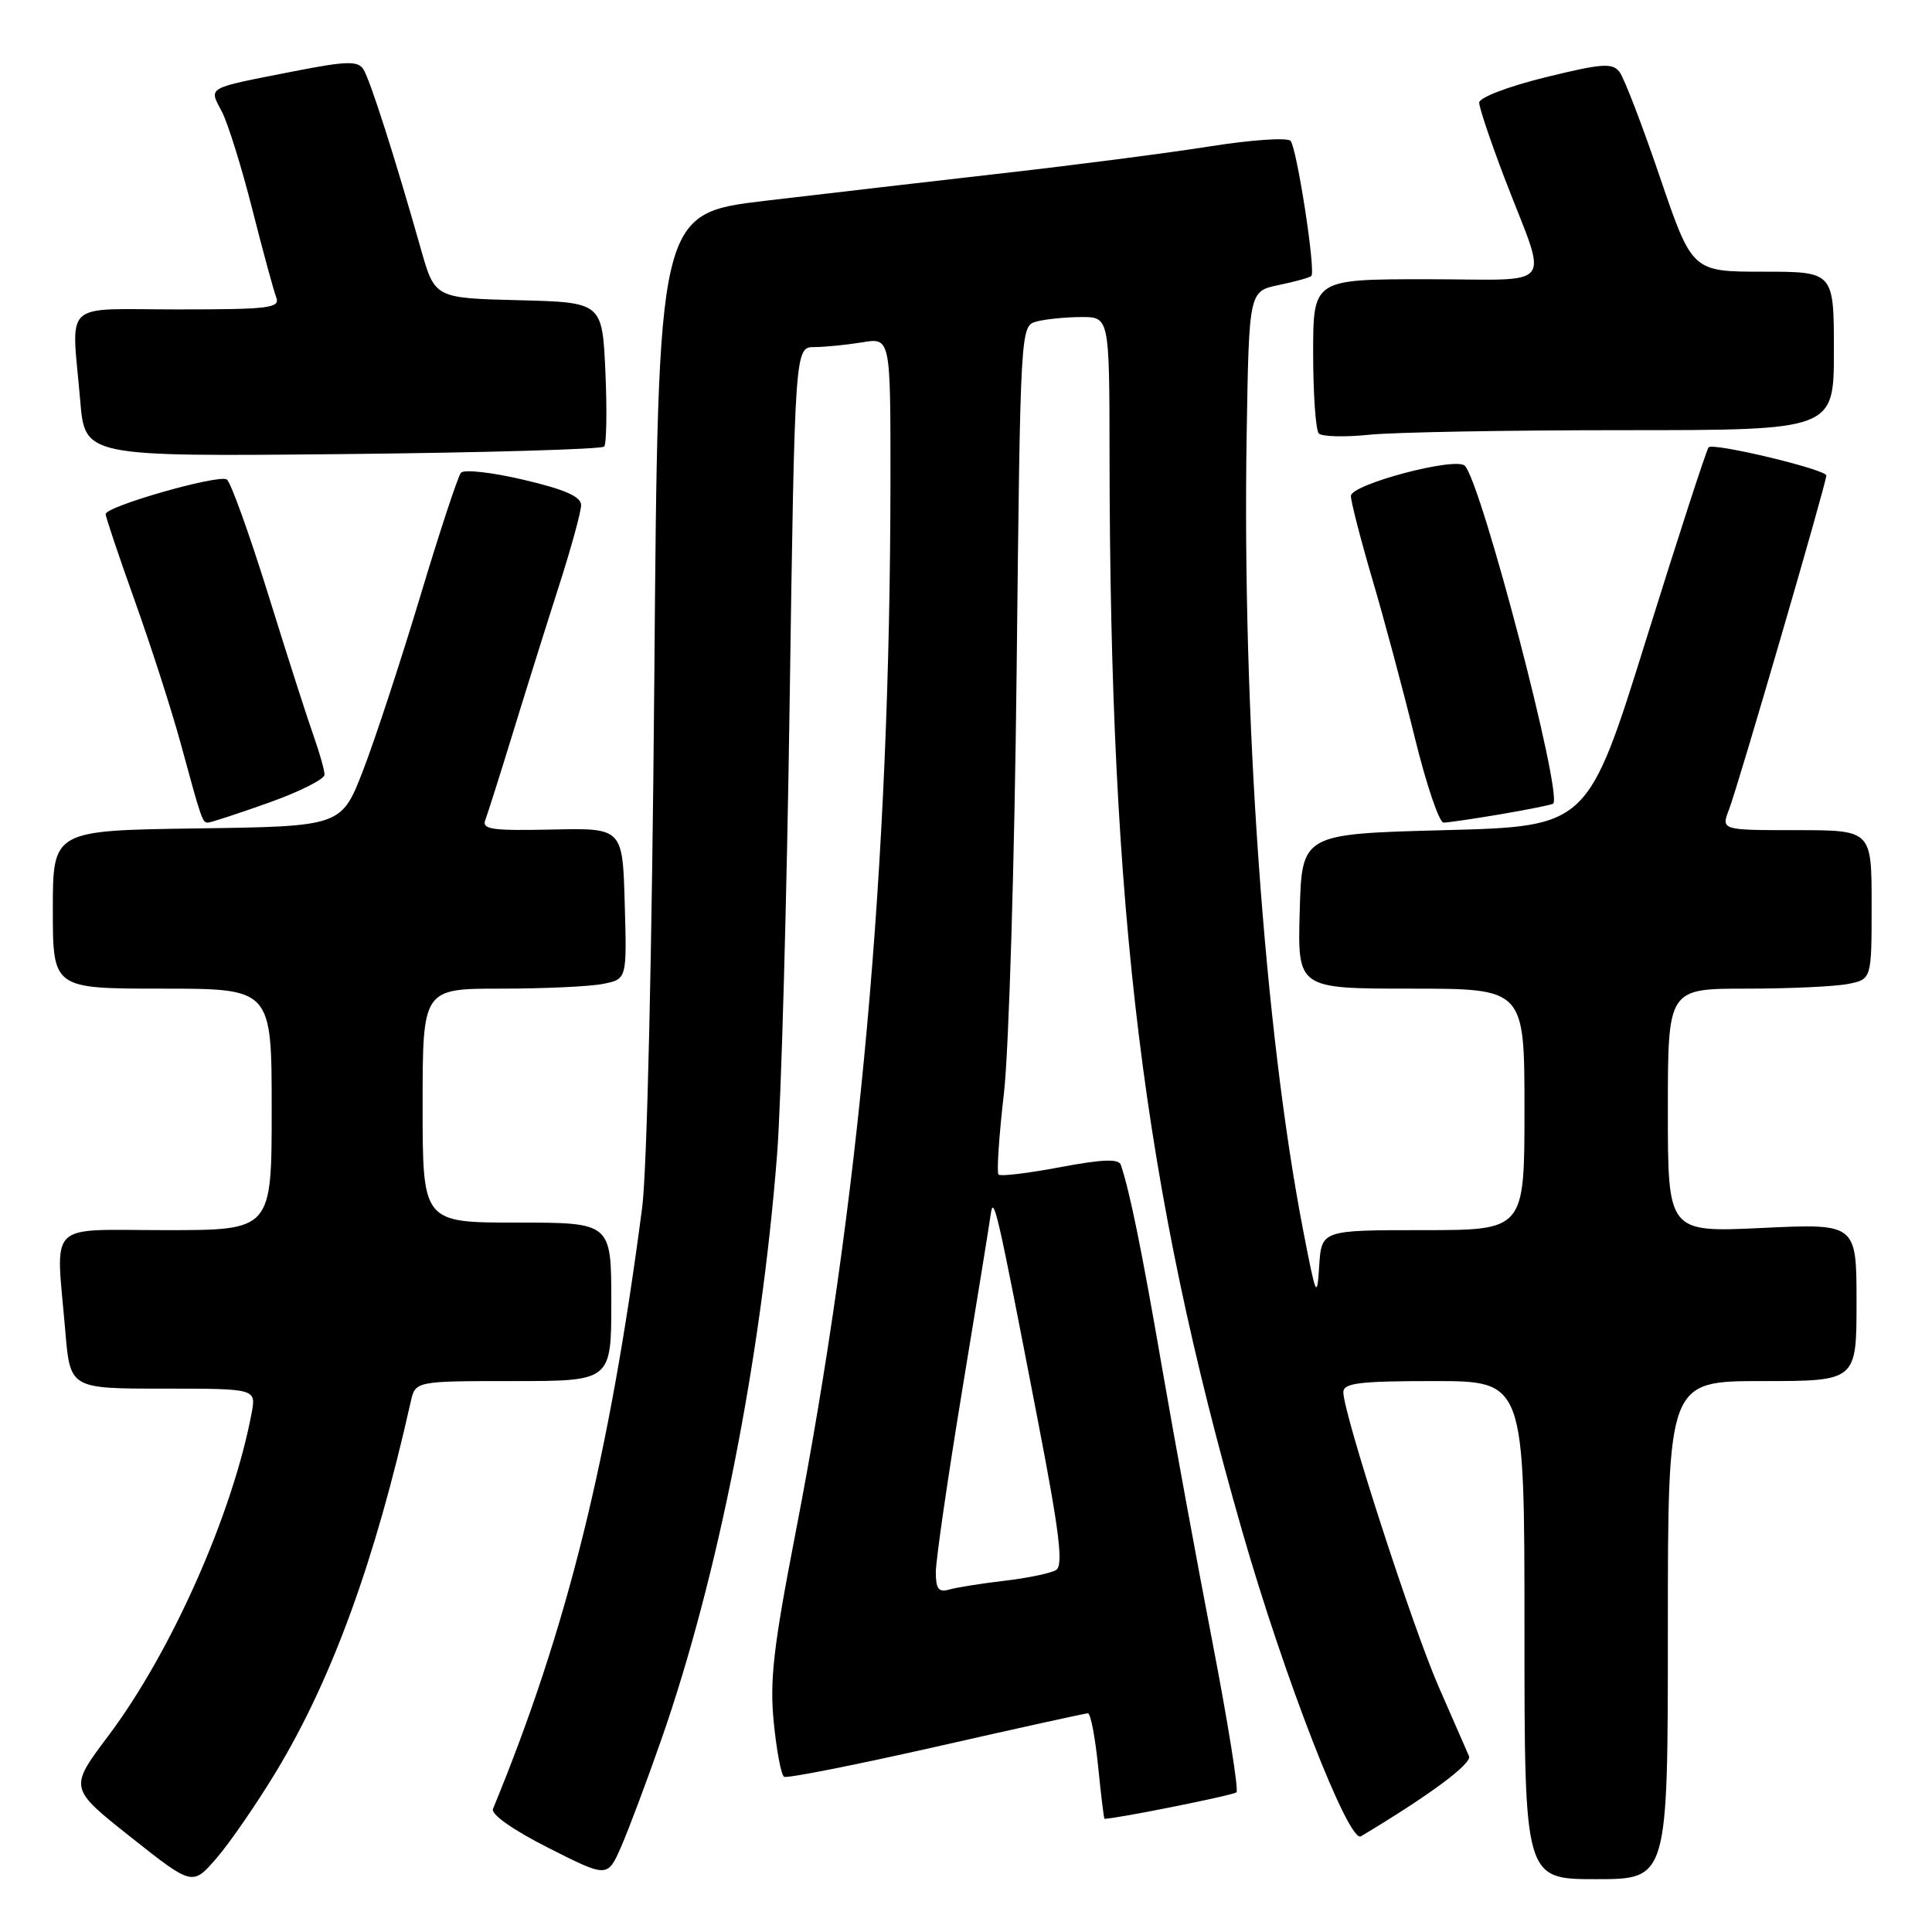 <?xml version="1.0" encoding="UTF-8" standalone="no"?>
<!DOCTYPE svg PUBLIC "-//W3C//DTD SVG 1.1//EN" "http://www.w3.org/Graphics/SVG/1.1/DTD/svg11.dtd" >
<svg xmlns="http://www.w3.org/2000/svg" xmlns:xlink="http://www.w3.org/1999/xlink" version="1.1" viewBox="0 0 256 256">
 <g >
 <path fill="currentColor"
d=" M 36.57 234.78 C 43.99 222.51 49.71 206.79 54.42 185.75 C 55.04 183.00 55.04 183.00 68.02 183.00 C 81.00 183.00 81.00 183.00 81.00 172.50 C 81.00 162.00 81.00 162.00 68.50 162.00 C 56.00 162.00 56.00 162.00 56.00 146.50 C 56.00 131.00 56.00 131.00 66.37 131.00 C 72.08 131.00 78.17 130.72 79.91 130.37 C 83.07 129.74 83.07 129.74 82.78 119.72 C 82.50 109.71 82.50 109.71 73.12 109.92 C 65.16 110.09 63.82 109.90 64.31 108.64 C 64.62 107.82 66.31 102.50 68.05 96.82 C 69.79 91.15 72.52 82.45 74.11 77.50 C 75.70 72.55 77.00 67.79 77.00 66.93 C 77.00 65.81 74.87 64.86 69.41 63.58 C 65.23 62.59 61.49 62.17 61.08 62.64 C 60.68 63.11 58.25 70.47 55.69 79.00 C 53.12 87.53 49.73 97.88 48.14 102.00 C 45.25 109.50 45.25 109.50 26.13 109.77 C 7.00 110.04 7.00 110.04 7.00 120.52 C 7.00 131.00 7.00 131.00 21.50 131.00 C 36.00 131.00 36.00 131.00 36.00 147.00 C 36.00 163.00 36.00 163.00 22.00 163.00 C 5.96 163.00 7.40 161.56 8.65 176.35 C 9.29 184.00 9.29 184.00 21.62 184.00 C 33.95 184.00 33.95 184.00 33.34 187.25 C 30.82 200.62 22.69 218.93 14.33 230.04 C 9.14 236.94 9.14 236.94 17.32 243.42 C 25.50 249.90 25.50 249.90 28.68 246.23 C 30.43 244.21 33.98 239.06 36.57 234.78 Z  M 87.63 230.50 C 95.12 209.09 100.86 180.05 102.97 152.94 C 103.51 146.03 104.26 119.14 104.63 93.19 C 105.32 46.00 105.32 46.00 107.91 45.99 C 109.34 45.98 112.19 45.70 114.25 45.36 C 118.00 44.74 118.00 44.74 117.99 63.62 C 117.95 114.86 113.94 159.18 105.34 203.50 C 102.48 218.26 101.97 222.71 102.53 228.25 C 102.90 231.97 103.51 235.20 103.89 235.43 C 104.27 235.67 113.34 233.87 124.04 231.45 C 134.74 229.02 143.79 227.03 144.15 227.02 C 144.51 227.01 145.11 230.15 145.50 234.00 C 145.89 237.85 146.27 241.00 146.35 241.00 C 147.98 240.98 163.45 237.88 163.84 237.49 C 164.14 237.19 162.72 228.30 160.68 217.72 C 158.64 207.15 155.60 190.62 153.94 181.00 C 151.25 165.45 149.74 158.03 148.52 154.36 C 148.24 153.52 146.11 153.60 140.46 154.66 C 136.24 155.46 132.57 155.90 132.31 155.64 C 132.05 155.38 132.37 150.52 133.03 144.84 C 133.68 139.14 134.44 114.00 134.71 88.84 C 135.21 43.20 135.21 43.18 137.36 42.60 C 138.53 42.29 141.19 42.02 143.25 42.01 C 147.00 42.00 147.00 42.00 147.02 60.25 C 147.07 121.22 151.52 157.30 164.58 202.82 C 170.15 222.25 178.72 244.28 180.33 243.32 C 189.42 237.88 195.08 233.68 194.65 232.70 C 194.36 232.04 192.55 227.90 190.63 223.50 C 187.14 215.53 178.00 187.28 178.00 184.48 C 178.00 183.26 180.09 183.00 190.00 183.00 C 202.00 183.00 202.00 183.00 202.00 216.00 C 202.00 249.00 202.00 249.00 211.50 249.00 C 221.00 249.00 221.00 249.00 221.00 216.00 C 221.00 183.00 221.00 183.00 233.50 183.00 C 246.00 183.00 246.00 183.00 246.00 172.56 C 246.00 162.12 246.00 162.12 233.50 162.71 C 221.00 163.30 221.00 163.30 221.00 147.15 C 221.00 131.00 221.00 131.00 231.38 131.00 C 237.08 131.00 243.16 130.72 244.88 130.38 C 248.00 129.75 248.00 129.75 248.00 119.88 C 248.00 110.00 248.00 110.00 238.02 110.00 C 228.05 110.00 228.05 110.00 229.11 107.25 C 230.30 104.17 242.00 64.00 242.00 63.01 C 242.00 62.21 227.04 58.63 226.40 59.27 C 226.14 59.53 222.43 70.94 218.16 84.62 C 210.40 109.50 210.40 109.50 191.45 110.00 C 172.50 110.50 172.50 110.50 172.22 120.75 C 171.93 131.00 171.93 131.00 186.97 131.00 C 202.00 131.00 202.00 131.00 202.00 147.00 C 202.00 163.00 202.00 163.00 188.55 163.00 C 175.11 163.00 175.11 163.00 174.80 167.75 C 174.52 172.20 174.39 171.91 172.67 163.00 C 167.54 136.44 164.58 94.65 165.19 57.54 C 165.50 38.59 165.50 38.59 169.44 37.77 C 171.61 37.32 173.55 36.78 173.76 36.57 C 174.37 35.96 171.84 19.58 171.00 18.66 C 170.57 18.20 165.79 18.53 160.36 19.39 C 154.94 20.25 142.62 21.85 133.00 22.94 C 123.38 24.04 109.13 25.69 101.35 26.61 C 87.20 28.30 87.20 28.30 86.70 89.90 C 86.40 126.02 85.74 155.02 85.09 160.00 C 80.76 193.21 75.11 215.98 65.32 239.69 C 65.03 240.41 67.99 242.49 72.66 244.85 C 80.50 248.82 80.50 248.82 82.32 244.66 C 83.32 242.37 85.71 236.00 87.63 230.50 Z  M 35.59 106.37 C 39.67 104.92 43.00 103.25 43.00 102.65 C 43.00 102.06 42.35 99.75 41.56 97.53 C 40.77 95.32 38.06 86.89 35.55 78.80 C 33.03 70.72 30.56 63.84 30.05 63.53 C 28.92 62.83 14.00 67.10 14.00 68.12 C 14.00 68.51 15.75 73.71 17.88 79.67 C 20.01 85.63 22.74 94.10 23.94 98.50 C 26.72 108.72 26.82 109.00 27.56 109.00 C 27.90 109.00 31.52 107.82 35.59 106.37 Z  M 198.92 107.88 C 202.54 107.26 205.64 106.63 205.80 106.49 C 207.12 105.35 196.32 64.02 194.10 61.72 C 192.91 60.49 179.00 64.18 179.00 65.72 C 179.00 66.46 180.28 71.44 181.85 76.78 C 183.43 82.13 185.95 91.56 187.47 97.75 C 188.99 103.94 190.70 109.00 191.28 109.00 C 191.86 109.00 195.30 108.49 198.92 107.88 Z  M 80.06 59.17 C 80.37 58.80 80.44 54.35 80.22 49.28 C 79.80 40.06 79.80 40.06 68.70 39.78 C 57.61 39.50 57.61 39.50 55.77 33.00 C 52.34 20.89 49.02 10.51 48.14 9.16 C 47.41 8.04 45.85 8.09 38.88 9.46 C 27.13 11.77 27.67 11.47 29.41 14.82 C 30.22 16.39 32.03 22.20 33.43 27.73 C 34.83 33.26 36.26 38.51 36.60 39.39 C 37.15 40.82 35.69 41.00 23.61 41.00 C 7.96 41.00 9.48 39.58 10.63 53.10 C 11.25 60.50 11.25 60.50 45.38 60.17 C 64.14 59.98 79.75 59.53 80.06 59.17 Z  M 215.15 57.00 C 243.00 57.00 243.00 57.00 243.00 46.50 C 243.00 36.00 243.00 36.00 233.61 36.00 C 224.22 36.00 224.22 36.00 219.95 23.48 C 217.61 16.59 215.20 10.31 214.59 9.53 C 213.65 8.30 212.27 8.40 204.75 10.25 C 199.83 11.46 196.00 12.93 196.00 13.60 C 196.00 14.26 197.52 18.78 199.38 23.65 C 205.15 38.72 206.48 37.00 189.07 37.00 C 174.00 37.00 174.00 37.00 174.00 46.83 C 174.00 52.24 174.34 57.01 174.75 57.44 C 175.16 57.86 178.15 57.94 181.40 57.61 C 184.64 57.27 199.83 57.00 215.15 57.00 Z  M 124.00 208.32 C 124.00 206.77 125.55 196.05 127.45 184.50 C 129.36 172.95 131.07 162.38 131.26 161.00 C 131.65 158.14 132.07 159.97 137.55 188.38 C 140.39 203.06 140.92 207.43 139.94 208.03 C 139.26 208.46 136.17 209.10 133.10 209.46 C 130.02 209.82 126.71 210.35 125.75 210.63 C 124.38 211.03 124.00 210.53 124.00 208.32 Z "/>
</g>
</svg>